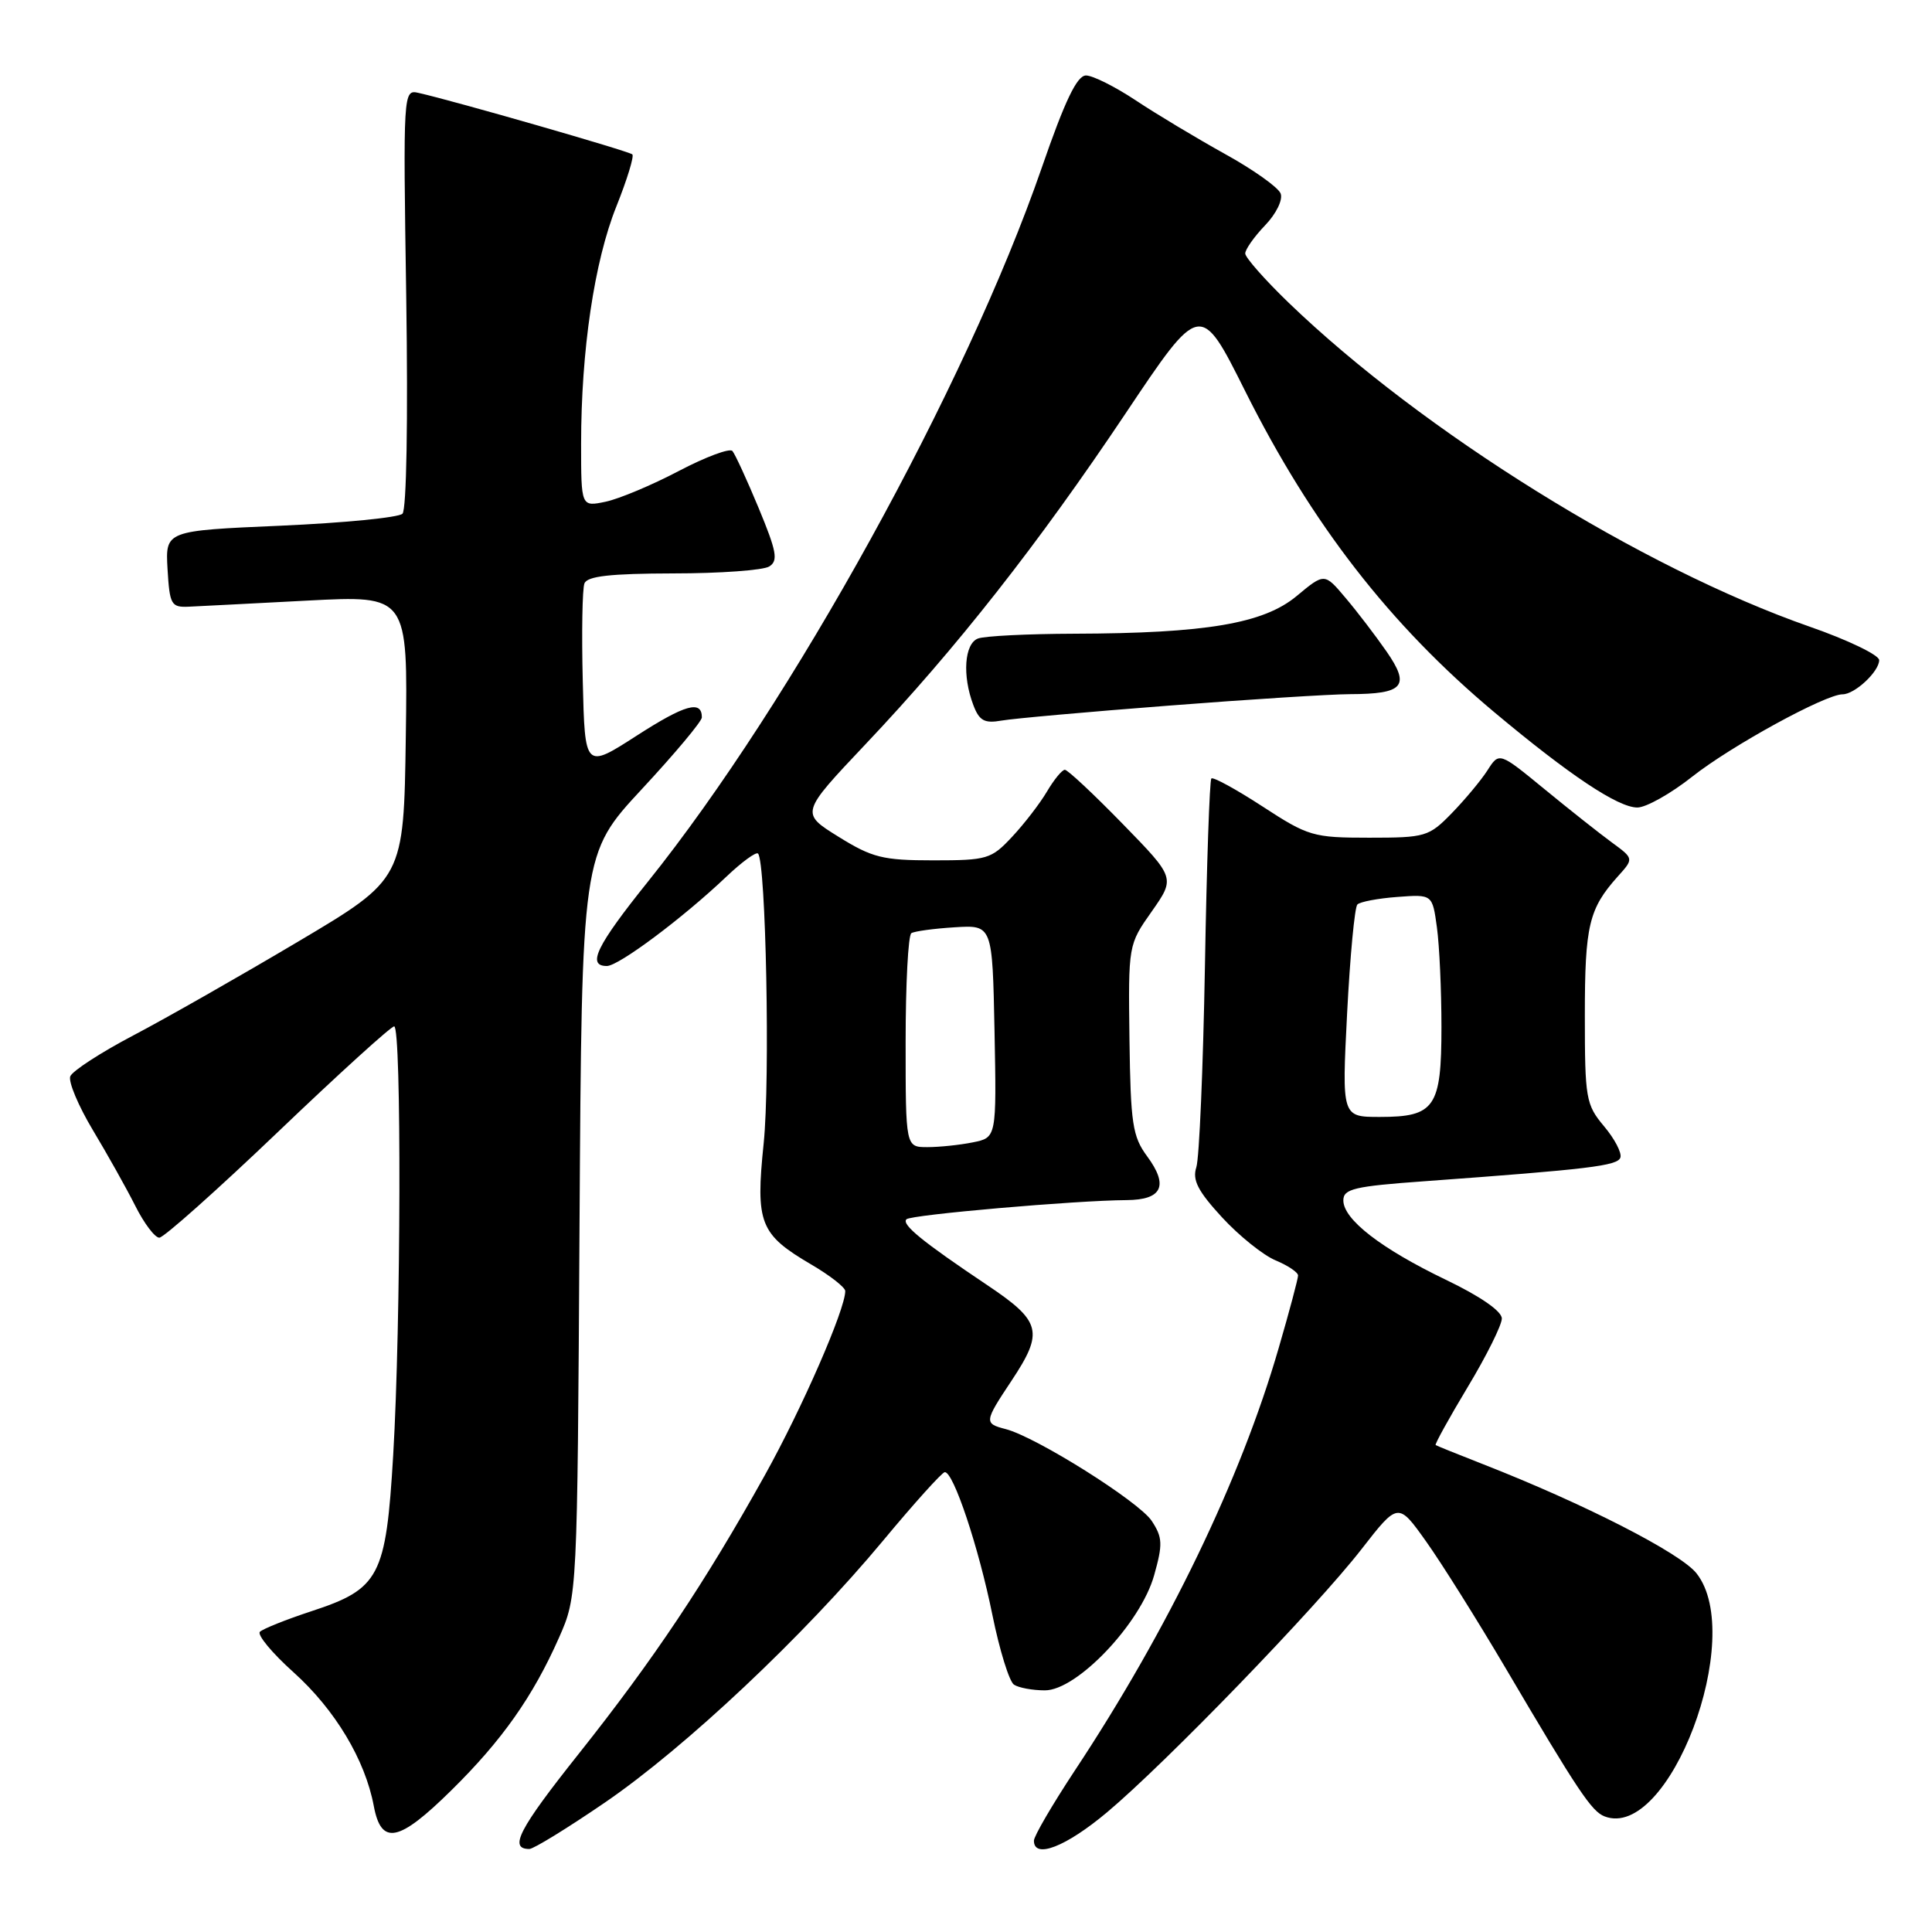 <?xml version="1.0" encoding="UTF-8" standalone="no"?>
<!DOCTYPE svg PUBLIC "-//W3C//DTD SVG 1.1//EN" "http://www.w3.org/Graphics/SVG/1.1/DTD/svg11.dtd" >
<svg xmlns="http://www.w3.org/2000/svg" xmlns:xlink="http://www.w3.org/1999/xlink" version="1.1" viewBox="0 0 256 256">
 <g >
 <path fill="currentColor"
d=" M 80.19 238.82 C 90.84 231.52 106.51 216.77 117.00 204.16 C 121.12 199.20 124.81 195.11 125.18 195.07 C 126.32 194.95 129.68 205.02 131.50 214.00 C 132.45 218.68 133.74 222.83 134.36 223.23 C 134.99 223.64 136.82 223.98 138.44 223.98 C 142.69 224.01 151.15 215.10 152.93 208.73 C 154.09 204.61 154.05 203.72 152.61 201.53 C 150.94 198.98 137.30 190.40 133.25 189.36 C 130.38 188.62 130.41 188.40 134.00 183.00 C 138.35 176.45 138.01 175.10 130.75 170.24 C 122.23 164.53 119.42 162.24 120.11 161.56 C 120.71 160.96 142.53 159.06 149.28 159.02 C 154.01 158.99 154.88 157.11 151.99 153.20 C 150.07 150.60 149.81 148.88 149.66 137.73 C 149.50 125.19 149.50 125.18 152.62 120.76 C 155.73 116.32 155.73 116.32 148.75 109.16 C 144.91 105.22 141.47 102.00 141.10 102.00 C 140.73 102.00 139.67 103.29 138.73 104.88 C 137.80 106.46 135.72 109.16 134.11 110.88 C 131.35 113.84 130.81 114.00 123.67 114.00 C 116.96 114.00 115.58 113.65 111.10 110.87 C 106.06 107.74 106.06 107.74 114.68 98.62 C 126.72 85.90 137.55 72.11 149.14 54.79 C 159.06 39.96 159.06 39.96 164.99 51.82 C 173.81 69.45 184.15 82.77 198.00 94.37 C 207.95 102.70 214.39 107.00 216.96 107.00 C 218.11 107.00 221.39 105.16 224.23 102.91 C 229.38 98.84 241.87 92.00 244.15 92.00 C 245.77 92.00 249.00 88.98 249.00 87.47 C 249.00 86.80 244.86 84.80 239.80 83.04 C 217.55 75.27 188.47 57.19 170.75 40.11 C 167.59 37.06 165.00 34.12 165.00 33.59 C 165.00 33.05 166.18 31.37 167.63 29.86 C 169.11 28.32 170.01 26.47 169.69 25.64 C 169.38 24.83 166.06 22.47 162.31 20.40 C 158.57 18.32 153.26 15.14 150.51 13.31 C 147.77 11.49 144.79 10.00 143.90 10.00 C 142.71 10.00 141.11 13.33 138.03 22.25 C 127.98 51.27 104.93 93.05 85.85 116.83 C 79.03 125.33 77.73 128.00 80.41 128.00 C 81.98 128.00 90.47 121.65 96.23 116.18 C 98.28 114.23 100.18 112.84 100.44 113.10 C 101.49 114.16 102.06 143.09 101.19 151.50 C 100.10 162.09 100.67 163.55 107.49 167.55 C 109.97 169.00 112.00 170.59 112.00 171.07 C 112.00 173.51 106.27 186.63 101.33 195.50 C 93.43 209.68 86.63 219.87 76.69 232.38 C 68.74 242.38 67.38 245.00 70.14 245.00 C 70.70 245.00 75.22 242.22 80.19 238.82 Z  M 146.70 240.13 C 154.45 233.63 174.38 213.03 180.41 205.27 C 185.26 199.04 185.26 199.04 188.98 204.27 C 191.03 207.15 195.75 214.68 199.48 221.00 C 209.09 237.32 210.90 240.02 212.61 240.68 C 221.14 243.96 231.40 216.86 224.80 208.48 C 222.69 205.79 209.90 199.25 196.50 194.01 C 193.20 192.72 190.38 191.58 190.23 191.48 C 190.09 191.38 192.00 187.92 194.48 183.79 C 196.97 179.66 199.00 175.57 199.00 174.71 C 199.00 173.74 196.14 171.76 191.57 169.57 C 182.99 165.44 178.00 161.58 178.00 159.06 C 178.00 157.53 179.44 157.19 188.75 156.52 C 210.56 154.93 214.35 154.48 214.71 153.38 C 214.92 152.76 213.94 150.89 212.54 149.23 C 210.14 146.37 210.00 145.58 210.00 134.54 C 210.00 122.63 210.53 120.42 214.37 116.13 C 216.50 113.77 216.50 113.77 213.58 111.63 C 211.98 110.46 207.96 107.28 204.66 104.57 C 198.65 99.64 198.65 99.64 197.10 102.07 C 196.24 103.41 194.11 105.96 192.37 107.75 C 189.33 110.87 188.88 111.00 181.42 111.00 C 173.99 111.00 173.35 110.81 167.29 106.86 C 163.80 104.59 160.75 102.92 160.51 103.15 C 160.28 103.39 159.89 114.59 159.66 128.04 C 159.42 141.49 158.91 153.48 158.52 154.67 C 157.97 156.36 158.72 157.82 161.93 161.31 C 164.20 163.77 167.39 166.33 169.03 167.01 C 170.66 167.69 172.00 168.59 172.00 169.01 C 172.00 169.43 170.85 173.76 169.43 178.63 C 164.40 196.01 154.79 215.92 142.39 234.65 C 139.43 239.14 137.00 243.30 137.00 243.90 C 137.00 246.36 141.23 244.72 146.70 240.13 Z  M 59.78 237.25 C 66.51 230.63 70.62 224.80 74.07 217.00 C 76.50 211.50 76.50 211.50 76.79 162.32 C 77.09 113.14 77.09 113.14 85.04 104.57 C 89.42 99.86 93.00 95.58 93.00 95.06 C 93.00 92.73 90.78 93.35 84.38 97.47 C 77.50 101.90 77.50 101.90 77.22 90.26 C 77.06 83.86 77.16 78.03 77.44 77.31 C 77.81 76.34 80.86 76.00 89.22 75.98 C 95.42 75.98 101.14 75.56 101.93 75.06 C 103.14 74.30 102.91 73.07 100.53 67.33 C 98.97 63.57 97.40 60.17 97.05 59.76 C 96.70 59.35 93.51 60.54 89.96 62.40 C 86.41 64.27 82.04 66.10 80.25 66.48 C 77.00 67.16 77.00 67.16 77.00 58.80 C 77.00 46.45 78.75 34.64 81.67 27.36 C 83.09 23.81 84.04 20.71 83.79 20.46 C 83.37 20.04 60.29 13.40 55.46 12.31 C 53.43 11.85 53.41 12.05 53.83 39.50 C 54.07 55.67 53.87 67.53 53.33 68.07 C 52.82 68.58 45.54 69.29 37.16 69.66 C 21.91 70.32 21.91 70.32 22.20 75.41 C 22.48 80.13 22.68 80.49 25.00 80.39 C 26.38 80.33 33.47 79.96 40.77 79.58 C 54.04 78.89 54.04 78.89 53.77 97.67 C 53.50 116.46 53.50 116.46 39.50 124.77 C 31.80 129.34 21.97 134.94 17.66 137.20 C 13.34 139.47 9.59 141.91 9.31 142.62 C 9.04 143.34 10.38 146.53 12.29 149.72 C 14.20 152.90 16.73 157.41 17.91 159.75 C 19.08 162.09 20.52 164.00 21.11 164.00 C 21.69 164.00 28.76 157.70 36.82 150.00 C 44.87 142.30 51.81 136.00 52.23 136.00 C 53.22 136.00 53.13 175.51 52.10 192.81 C 51.14 208.94 50.31 210.53 41.25 213.50 C 37.90 214.60 34.84 215.83 34.44 216.22 C 34.05 216.62 36.06 219.05 38.92 221.61 C 44.40 226.55 48.38 233.17 49.53 239.31 C 50.52 244.57 52.83 244.10 59.78 237.25 Z  M 154.86 93.50 C 165.50 92.67 176.30 91.99 178.86 91.98 C 186.01 91.96 186.91 90.92 183.72 86.32 C 182.26 84.22 179.82 81.02 178.28 79.21 C 175.50 75.91 175.50 75.91 171.81 78.98 C 167.42 82.63 159.80 83.92 142.33 83.97 C 136.19 83.99 130.45 84.27 129.58 84.61 C 127.79 85.30 127.49 89.53 128.97 93.42 C 129.76 95.51 130.44 95.88 132.72 95.48 C 134.25 95.21 144.21 94.32 154.86 93.50 Z  M 120.00 138.06 C 120.00 130.39 120.34 123.91 120.76 123.65 C 121.18 123.39 123.76 123.04 126.51 122.87 C 131.50 122.56 131.50 122.56 131.78 136.65 C 132.05 150.74 132.05 150.74 128.90 151.37 C 127.17 151.72 124.46 152.00 122.88 152.00 C 120.00 152.00 120.00 152.00 120.00 138.06 Z  M 178.50 134.25 C 178.89 126.69 179.50 120.21 179.86 119.85 C 180.21 119.49 182.59 119.04 185.15 118.85 C 189.80 118.50 189.80 118.50 190.40 122.89 C 190.73 125.30 191.00 131.23 191.00 136.07 C 191.00 146.73 190.13 148.00 182.83 148.00 C 177.80 148.00 177.80 148.00 178.50 134.25 Z "/>
</g>
</svg>